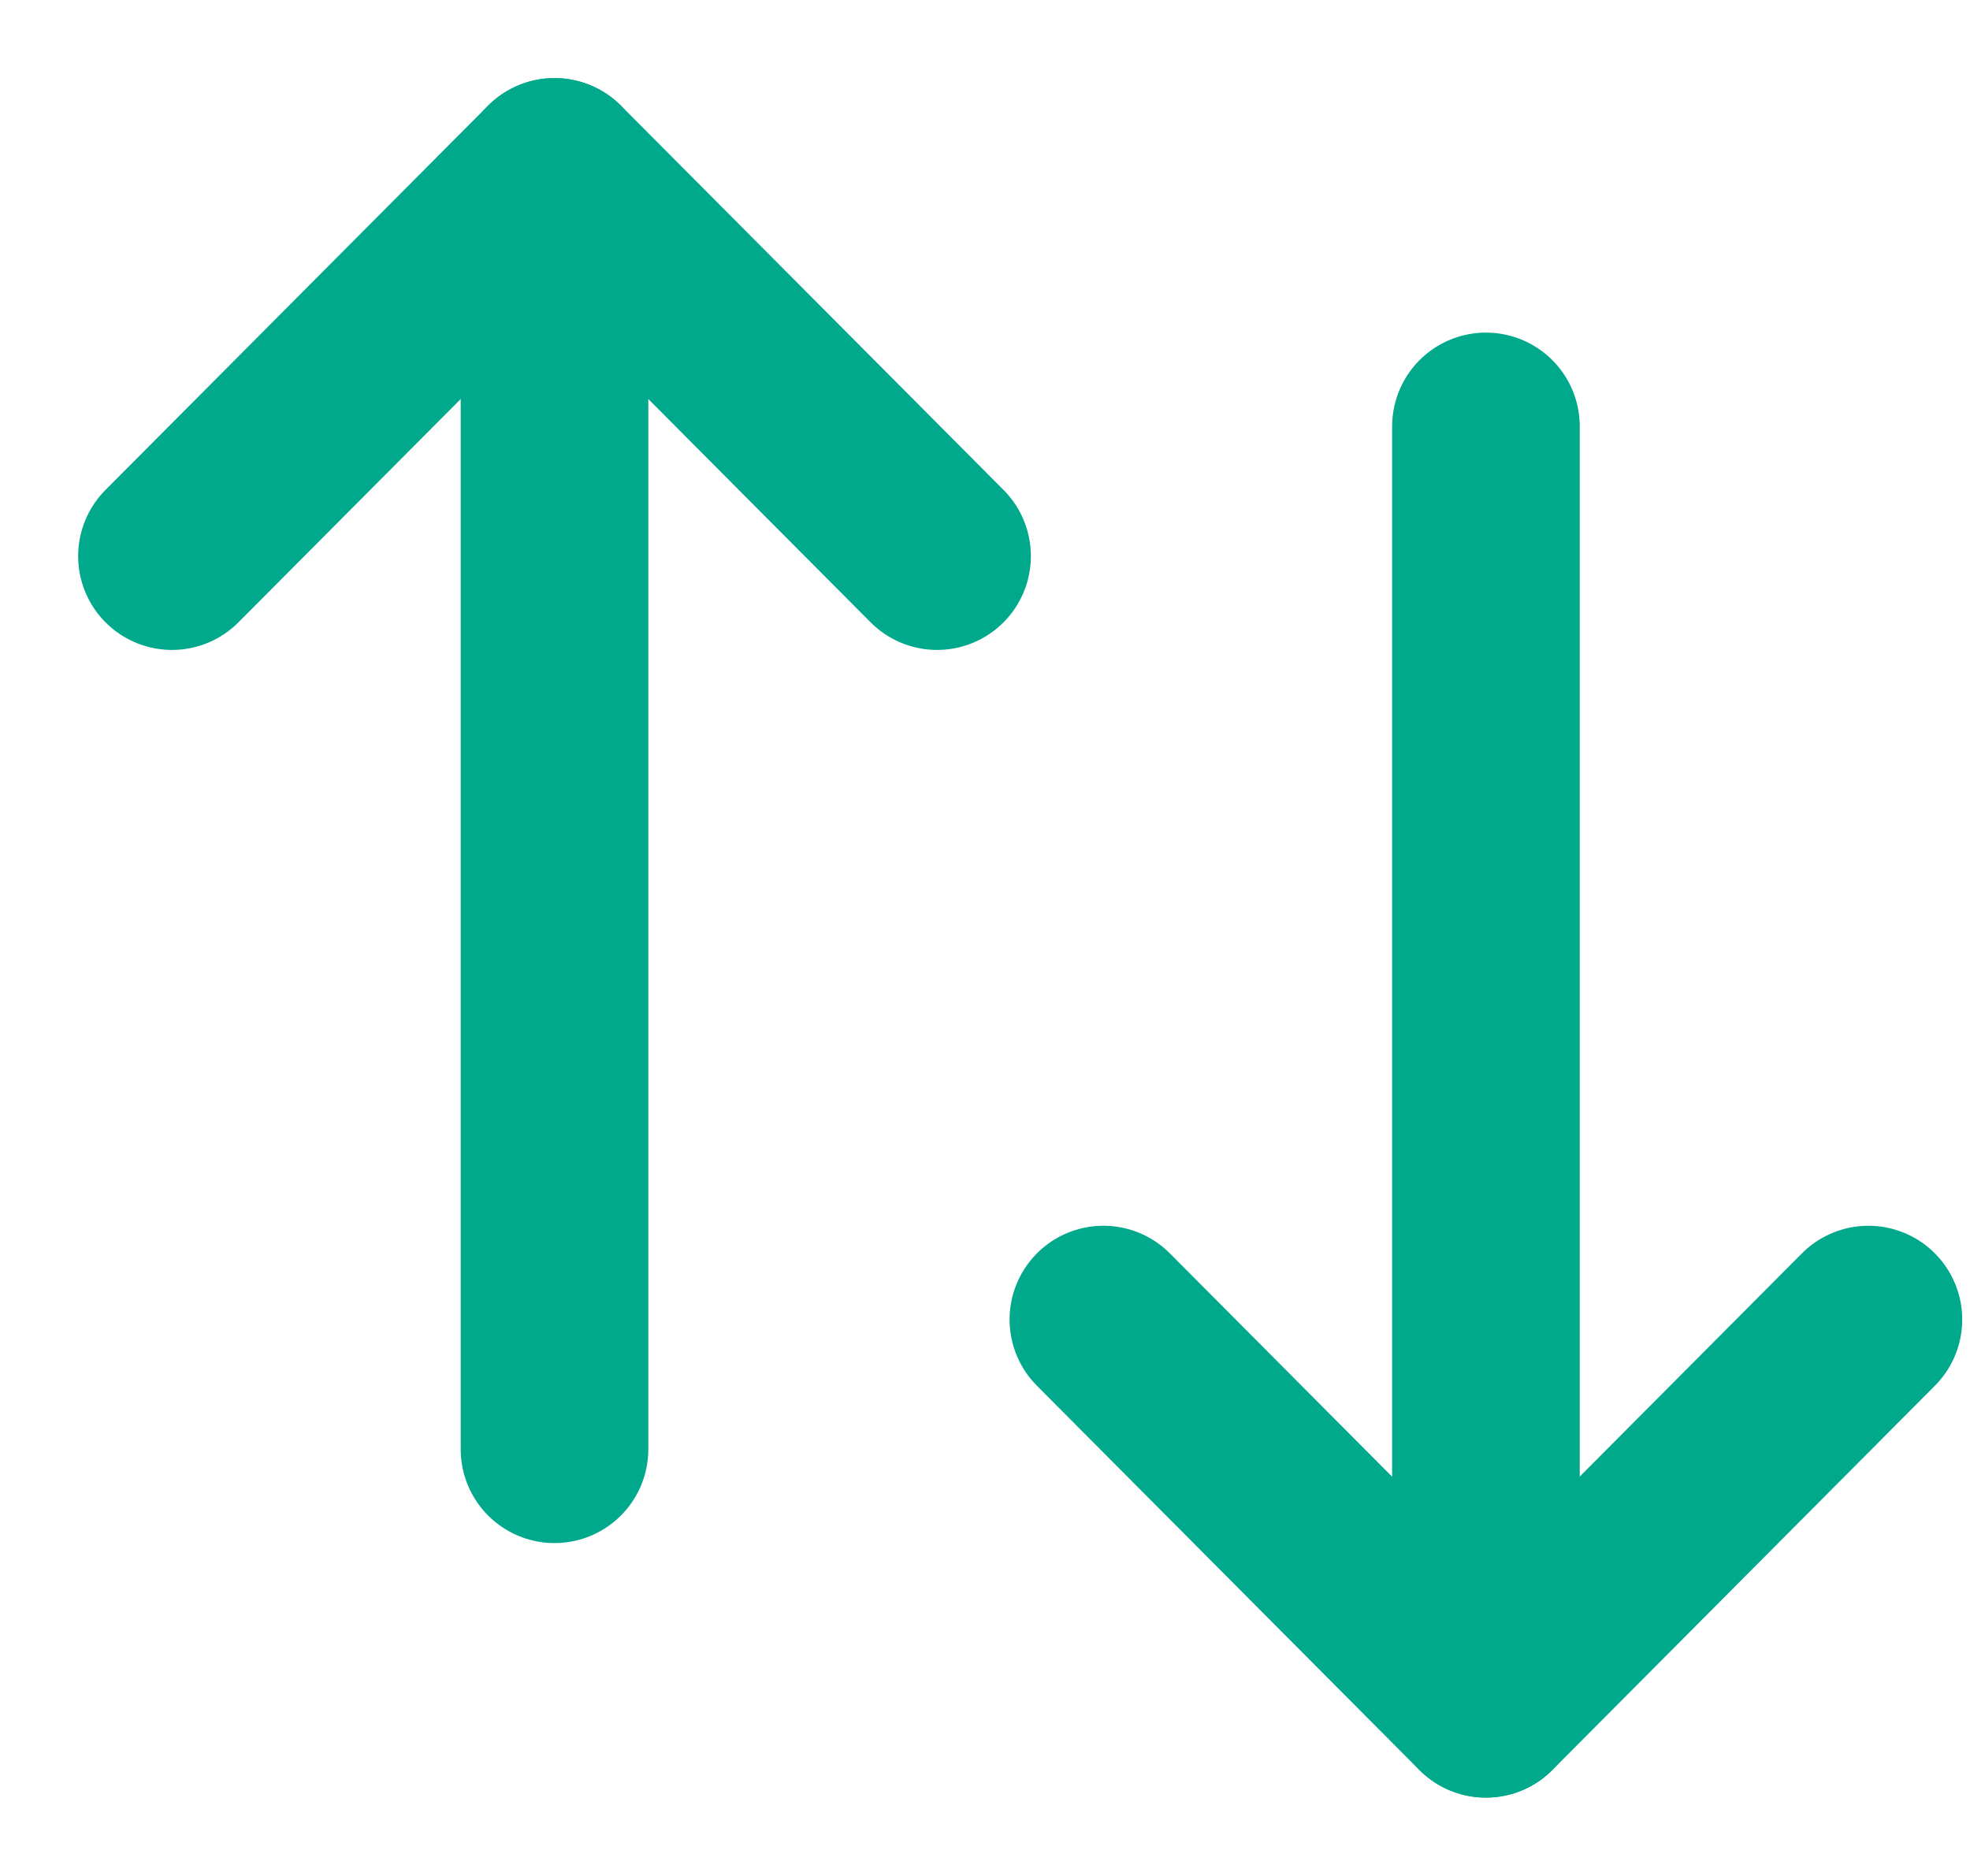 <svg width="21" height="20" viewBox="0 0 21 20" fill="none" xmlns="http://www.w3.org/2000/svg">
<path d="M15.84 18.164V4.546" stroke="#00A98B" stroke-width="2" stroke-linecap="round" stroke-linejoin="round"/>
<path d="M19.917 14.068L15.839 18.165L11.762 14.068" stroke="#00A98B" stroke-width="2" stroke-linecap="round" stroke-linejoin="round"/>
<path d="M5.911 1.833V15.451" stroke="#00A98B" stroke-width="2" stroke-linecap="round" stroke-linejoin="round"/>
<path d="M1.833 5.929L5.911 1.832L9.989 5.929" stroke="#00A98B" stroke-width="2" stroke-linecap="round" stroke-linejoin="round"/>
</svg>
